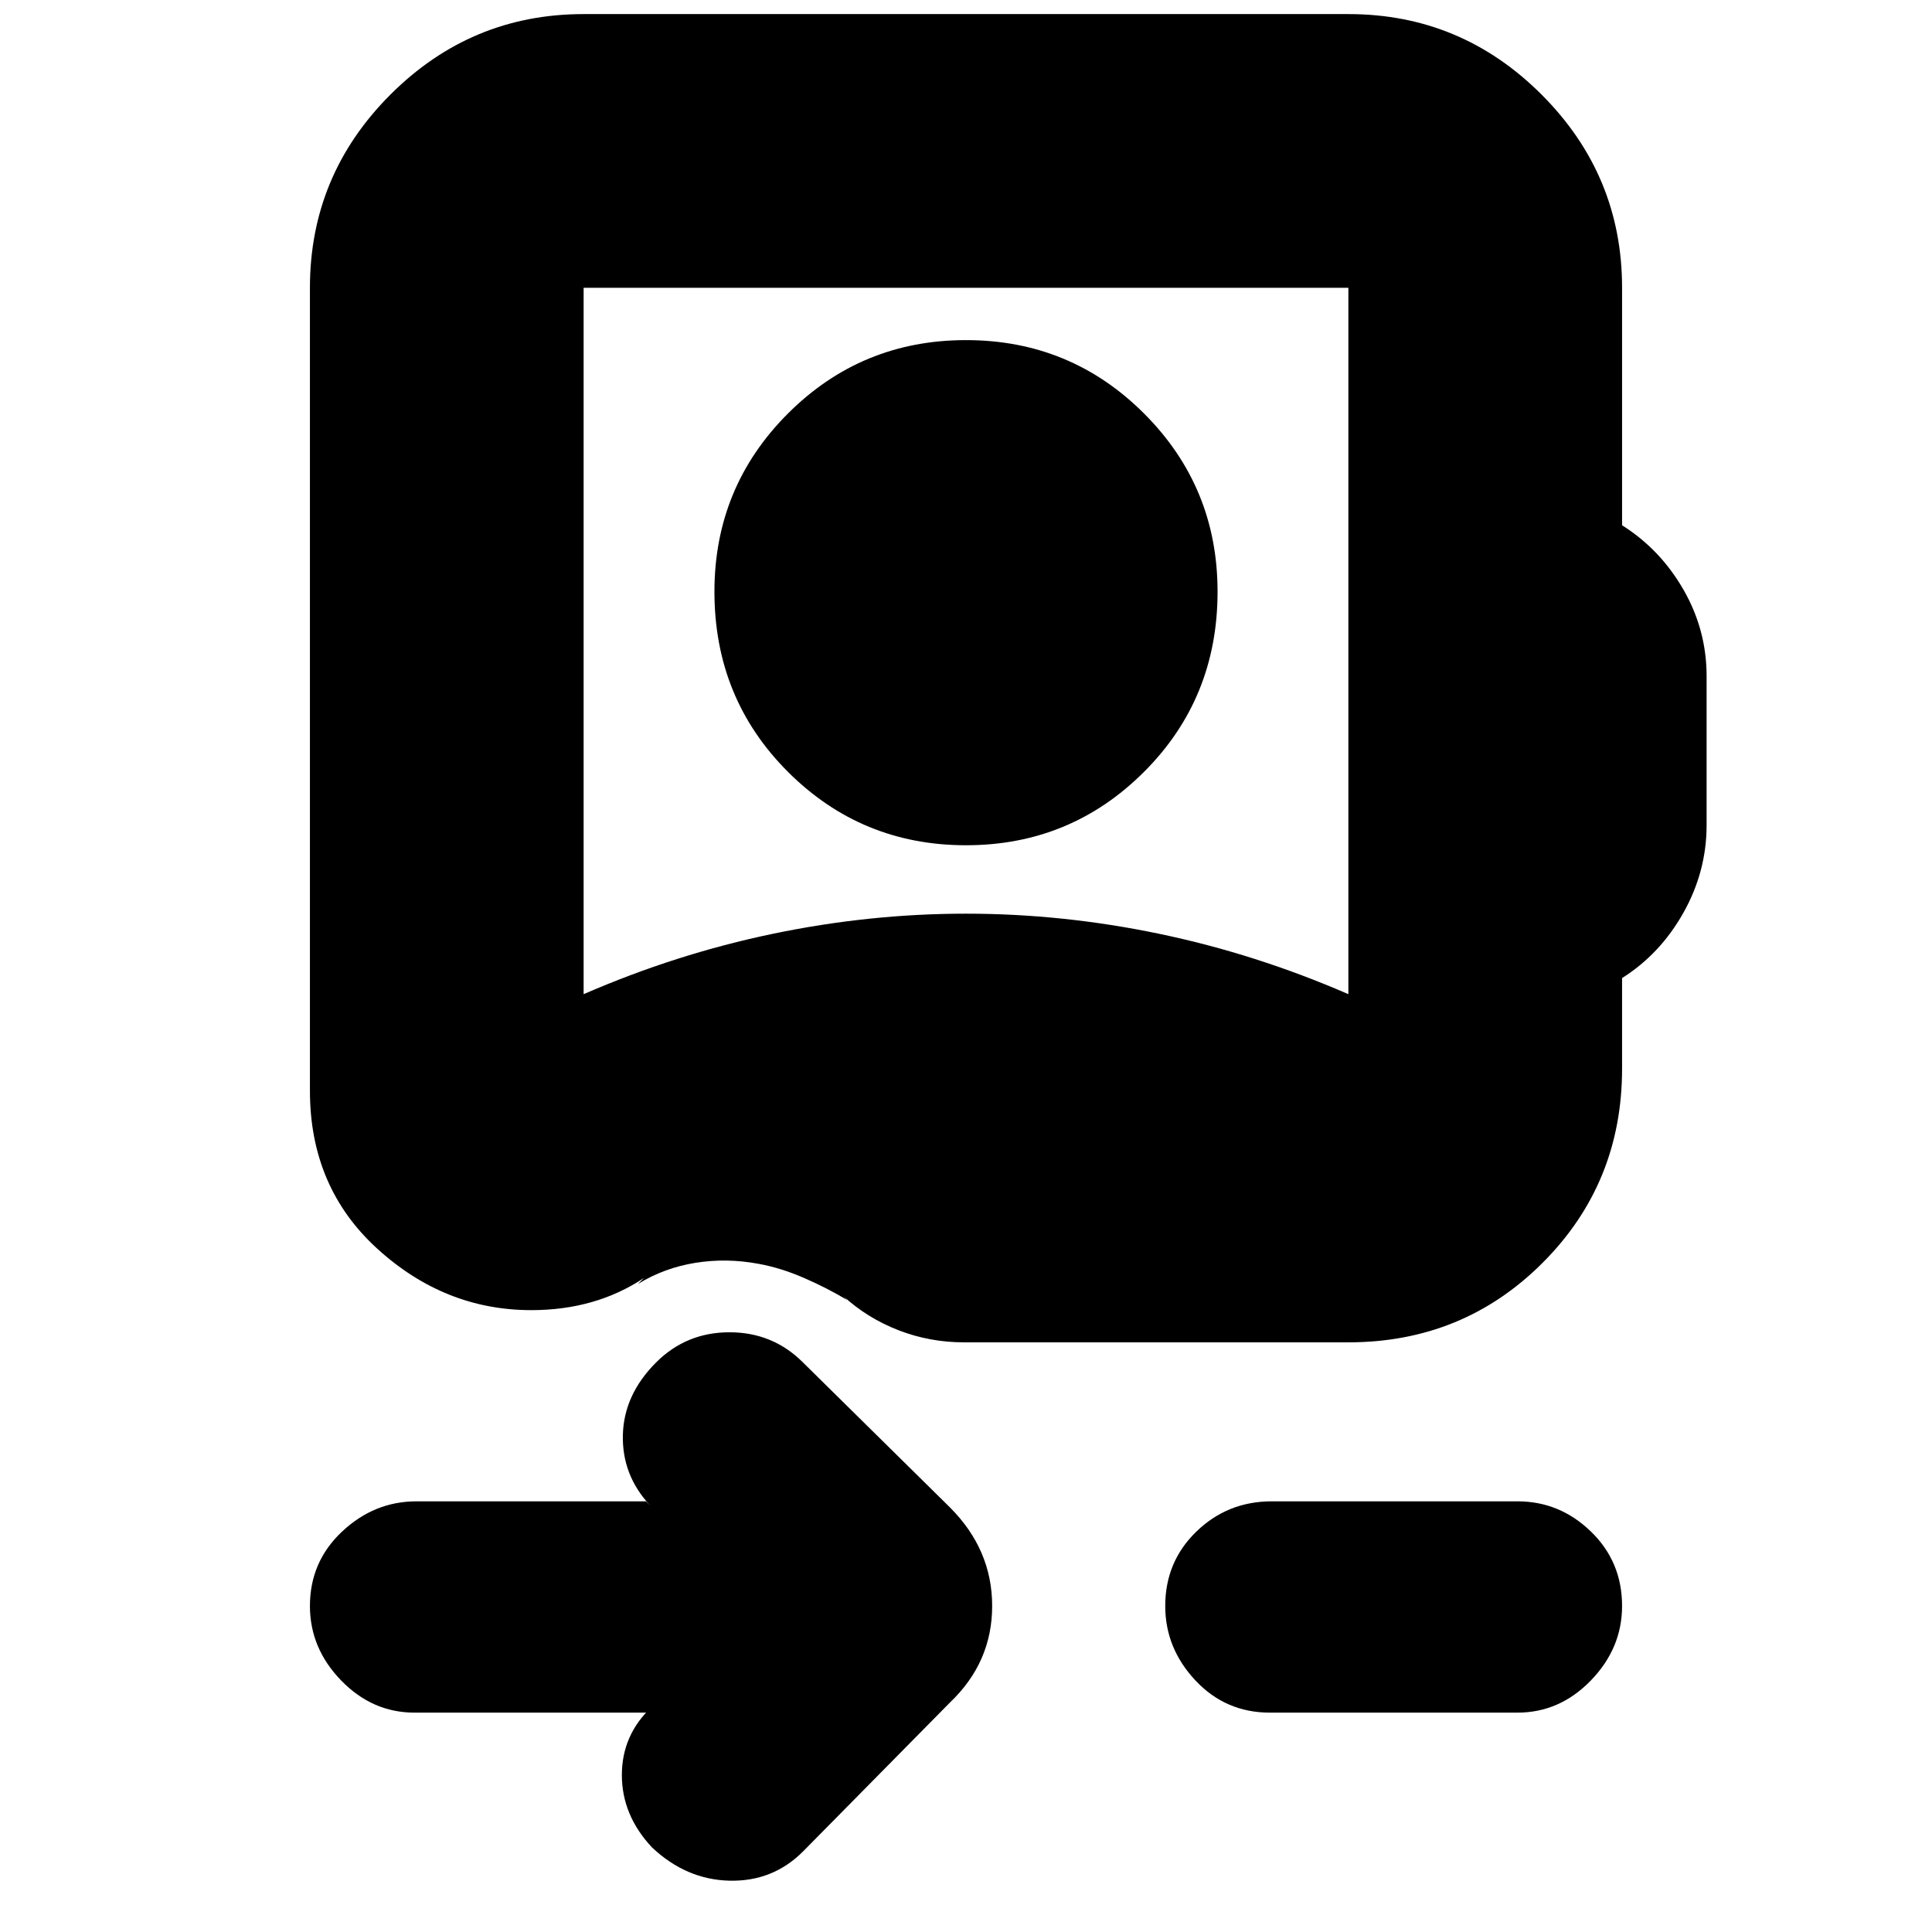<svg xmlns="http://www.w3.org/2000/svg" height="24" viewBox="0 -960 960 960" width="24"><path d="M290-466q46-20 94-30t96-10q48 0 96 10t94 30v-351H290v351Zm190-74q-52 0-88.5-36.5T355-666q0-52 36.5-88.5T480-791q52 0 88.5 36.5T605-666q0 53-36.5 89.5T480-540ZM321-109H206q-21 0-36.5-16T154-162q0-22 16-37t37-15h114l2 2q-14-15-13.5-35t16.5-36q15-15 36.5-15t36.5 15l73 72q21 21 21 49t-21 48l-73 74q-15 15-36.5 14.5T324-42q-15-16-15-36t15-34l-3 3Zm310 0q-22 0-37-16t-15-37q0-22 15.5-37t37.5-15h122q21 0 36.5 15t15.5 37q0 21-15.5 37T754-109H631Zm175-708v118q19 12 30.5 32t11.5 43v74q0 23-11.5 43.5T806-474v45q0 57-39.5 96.5T670-293H479q-17 0-32.5-6T419-316l2 2q-10-6-21.5-11t-22.5-7q-16-3-31.5-.5T317-322l3-3q-12 8-26 12t-30 4q-43 0-76.5-30.5T154-418v-399q0-56 40-96t96-40h380q56 0 96 40t40 96Z"/></svg>